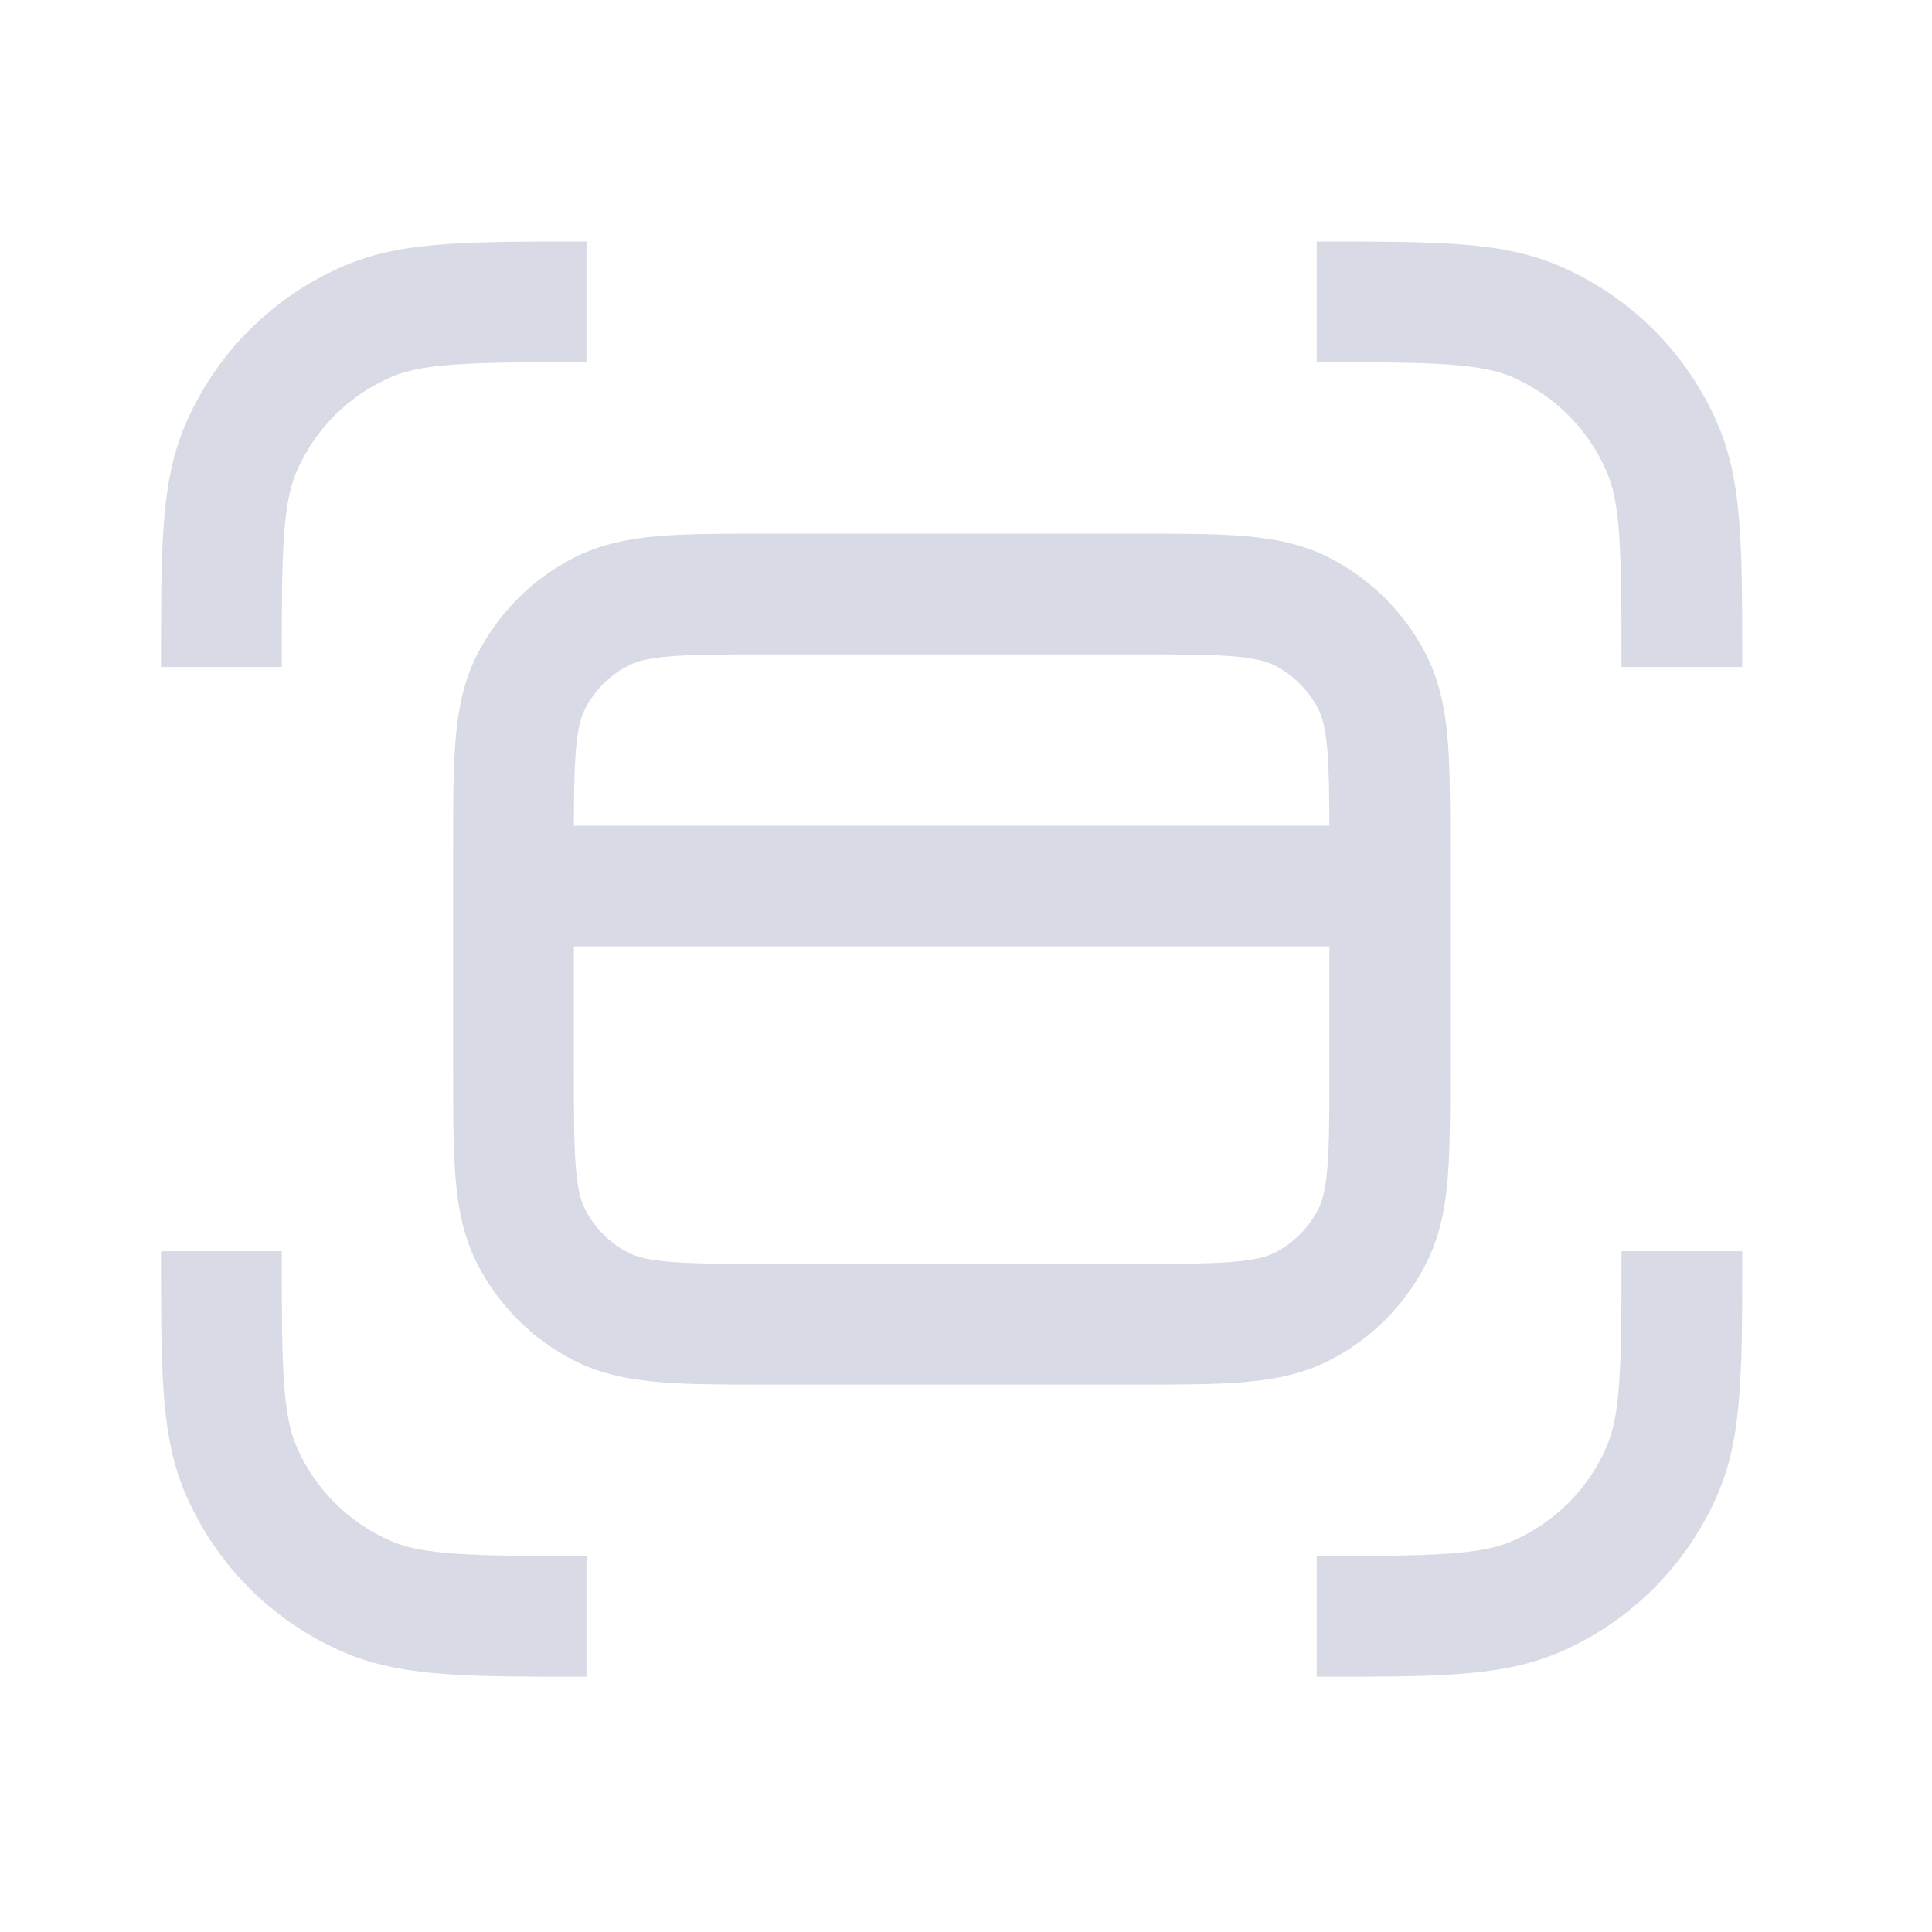 <svg width="24" height="24" viewBox="0 0 24 24" fill="none" xmlns="http://www.w3.org/2000/svg">
<path fill-rule="evenodd" clip-rule="evenodd" d="M7.286 3H7.258H7.258C6.566 3 6.007 3 5.553 3.032C5.086 3.064 4.673 3.133 4.283 3.299C3.39 3.679 2.679 4.39 2.299 5.283C2.133 5.673 2.064 6.086 2.032 6.553C2 7.007 2 7.566 2 8.258V8.258V8.286H3.5C3.5 7.56 3.5 7.053 3.528 6.657C3.555 6.268 3.606 6.042 3.679 5.87C3.907 5.334 4.334 4.907 4.87 4.679C5.042 4.606 5.268 4.555 5.657 4.528C6.053 4.5 6.56 4.5 7.286 4.5V3ZM16.357 4.5C17.083 4.5 17.59 4.5 17.985 4.528C18.375 4.555 18.601 4.606 18.773 4.679C19.309 4.907 19.736 5.334 19.963 5.87C20.037 6.042 20.088 6.268 20.115 6.657C20.142 7.053 20.143 7.56 20.143 8.286H21.643V8.258C21.643 7.566 21.643 7.007 21.611 6.553C21.578 6.086 21.51 5.673 21.344 5.283C20.964 4.39 20.253 3.679 19.36 3.299C18.97 3.133 18.557 3.064 18.09 3.032C17.636 3 17.077 3 16.384 3H16.384H16.357V4.5ZM2 15.543V15.57V15.57C2 16.263 2 16.821 2.032 17.276C2.064 17.743 2.133 18.156 2.299 18.546C2.679 19.439 3.39 20.15 4.283 20.53C4.673 20.695 5.086 20.764 5.553 20.797C6.007 20.829 6.566 20.829 7.258 20.829H7.286V19.329C6.56 19.329 6.053 19.328 5.657 19.3C5.268 19.273 5.042 19.223 4.87 19.149C4.334 18.921 3.907 18.495 3.679 17.959C3.606 17.787 3.555 17.56 3.528 17.171C3.5 16.775 3.5 16.269 3.5 15.543H2ZM20.143 15.543C20.143 16.269 20.142 16.775 20.115 17.171C20.088 17.56 20.037 17.787 19.963 17.959C19.736 18.495 19.309 18.921 18.773 19.149C18.601 19.223 18.375 19.273 17.985 19.3C17.59 19.328 17.083 19.329 16.357 19.329V20.829H16.384C17.077 20.829 17.636 20.829 18.09 20.797C18.557 20.764 18.97 20.695 19.36 20.53C20.253 20.15 20.964 19.439 21.344 18.546C21.51 18.156 21.578 17.743 21.611 17.276C21.643 16.821 21.643 16.263 21.643 15.57V15.543H20.143ZM9.548 6.629L9.579 6.629H14.064L14.095 6.629C14.629 6.629 15.075 6.629 15.439 6.658C15.819 6.689 16.175 6.756 16.513 6.928C17.03 7.192 17.451 7.613 17.715 8.13C17.886 8.467 17.954 8.824 17.985 9.204C18.014 9.568 18.014 10.014 18.014 10.548V10.579V11.007V13.25V13.28C18.014 13.815 18.014 14.261 17.985 14.625C17.954 15.005 17.886 15.361 17.715 15.698C17.451 16.216 17.03 16.637 16.513 16.9C16.175 17.072 15.819 17.139 15.439 17.17C15.075 17.2 14.629 17.2 14.095 17.2H14.095H14.064H9.579H9.548H9.548C9.014 17.2 8.568 17.2 8.204 17.17C7.824 17.139 7.467 17.072 7.13 16.9C6.613 16.637 6.192 16.216 5.928 15.698C5.756 15.361 5.689 15.005 5.658 14.625C5.629 14.261 5.629 13.815 5.629 13.28L5.629 13.25V11.007V10.579L5.629 10.548C5.629 10.014 5.629 9.568 5.658 9.204C5.689 8.824 5.756 8.467 5.928 8.13C6.192 7.613 6.613 7.192 7.13 6.928C7.467 6.756 7.824 6.689 8.204 6.658C8.568 6.629 9.014 6.629 9.548 6.629ZM16.49 9.326C16.509 9.563 16.513 9.856 16.514 10.257H7.129C7.13 9.856 7.134 9.563 7.153 9.326C7.177 9.039 7.219 8.902 7.265 8.811C7.385 8.576 7.576 8.385 7.811 8.265C7.902 8.219 8.039 8.177 8.326 8.153C8.622 8.129 9.006 8.129 9.579 8.129H14.064C14.637 8.129 15.021 8.129 15.317 8.153C15.604 8.177 15.741 8.219 15.832 8.265C16.067 8.385 16.258 8.576 16.378 8.811C16.424 8.902 16.466 9.039 16.49 9.326ZM16.514 11.757H7.129V13.25C7.129 13.822 7.129 14.207 7.153 14.503C7.177 14.79 7.219 14.927 7.265 15.018C7.385 15.253 7.576 15.444 7.811 15.564C7.902 15.61 8.039 15.652 8.326 15.675C8.622 15.7 9.006 15.7 9.579 15.7H14.064C14.637 15.7 15.021 15.7 15.317 15.675C15.604 15.652 15.741 15.61 15.832 15.564C16.067 15.444 16.258 15.253 16.378 15.018C16.424 14.927 16.466 14.79 16.49 14.503C16.514 14.207 16.514 13.822 16.514 13.25V11.757Z" fill="#D8DAE5"/>
</svg>
